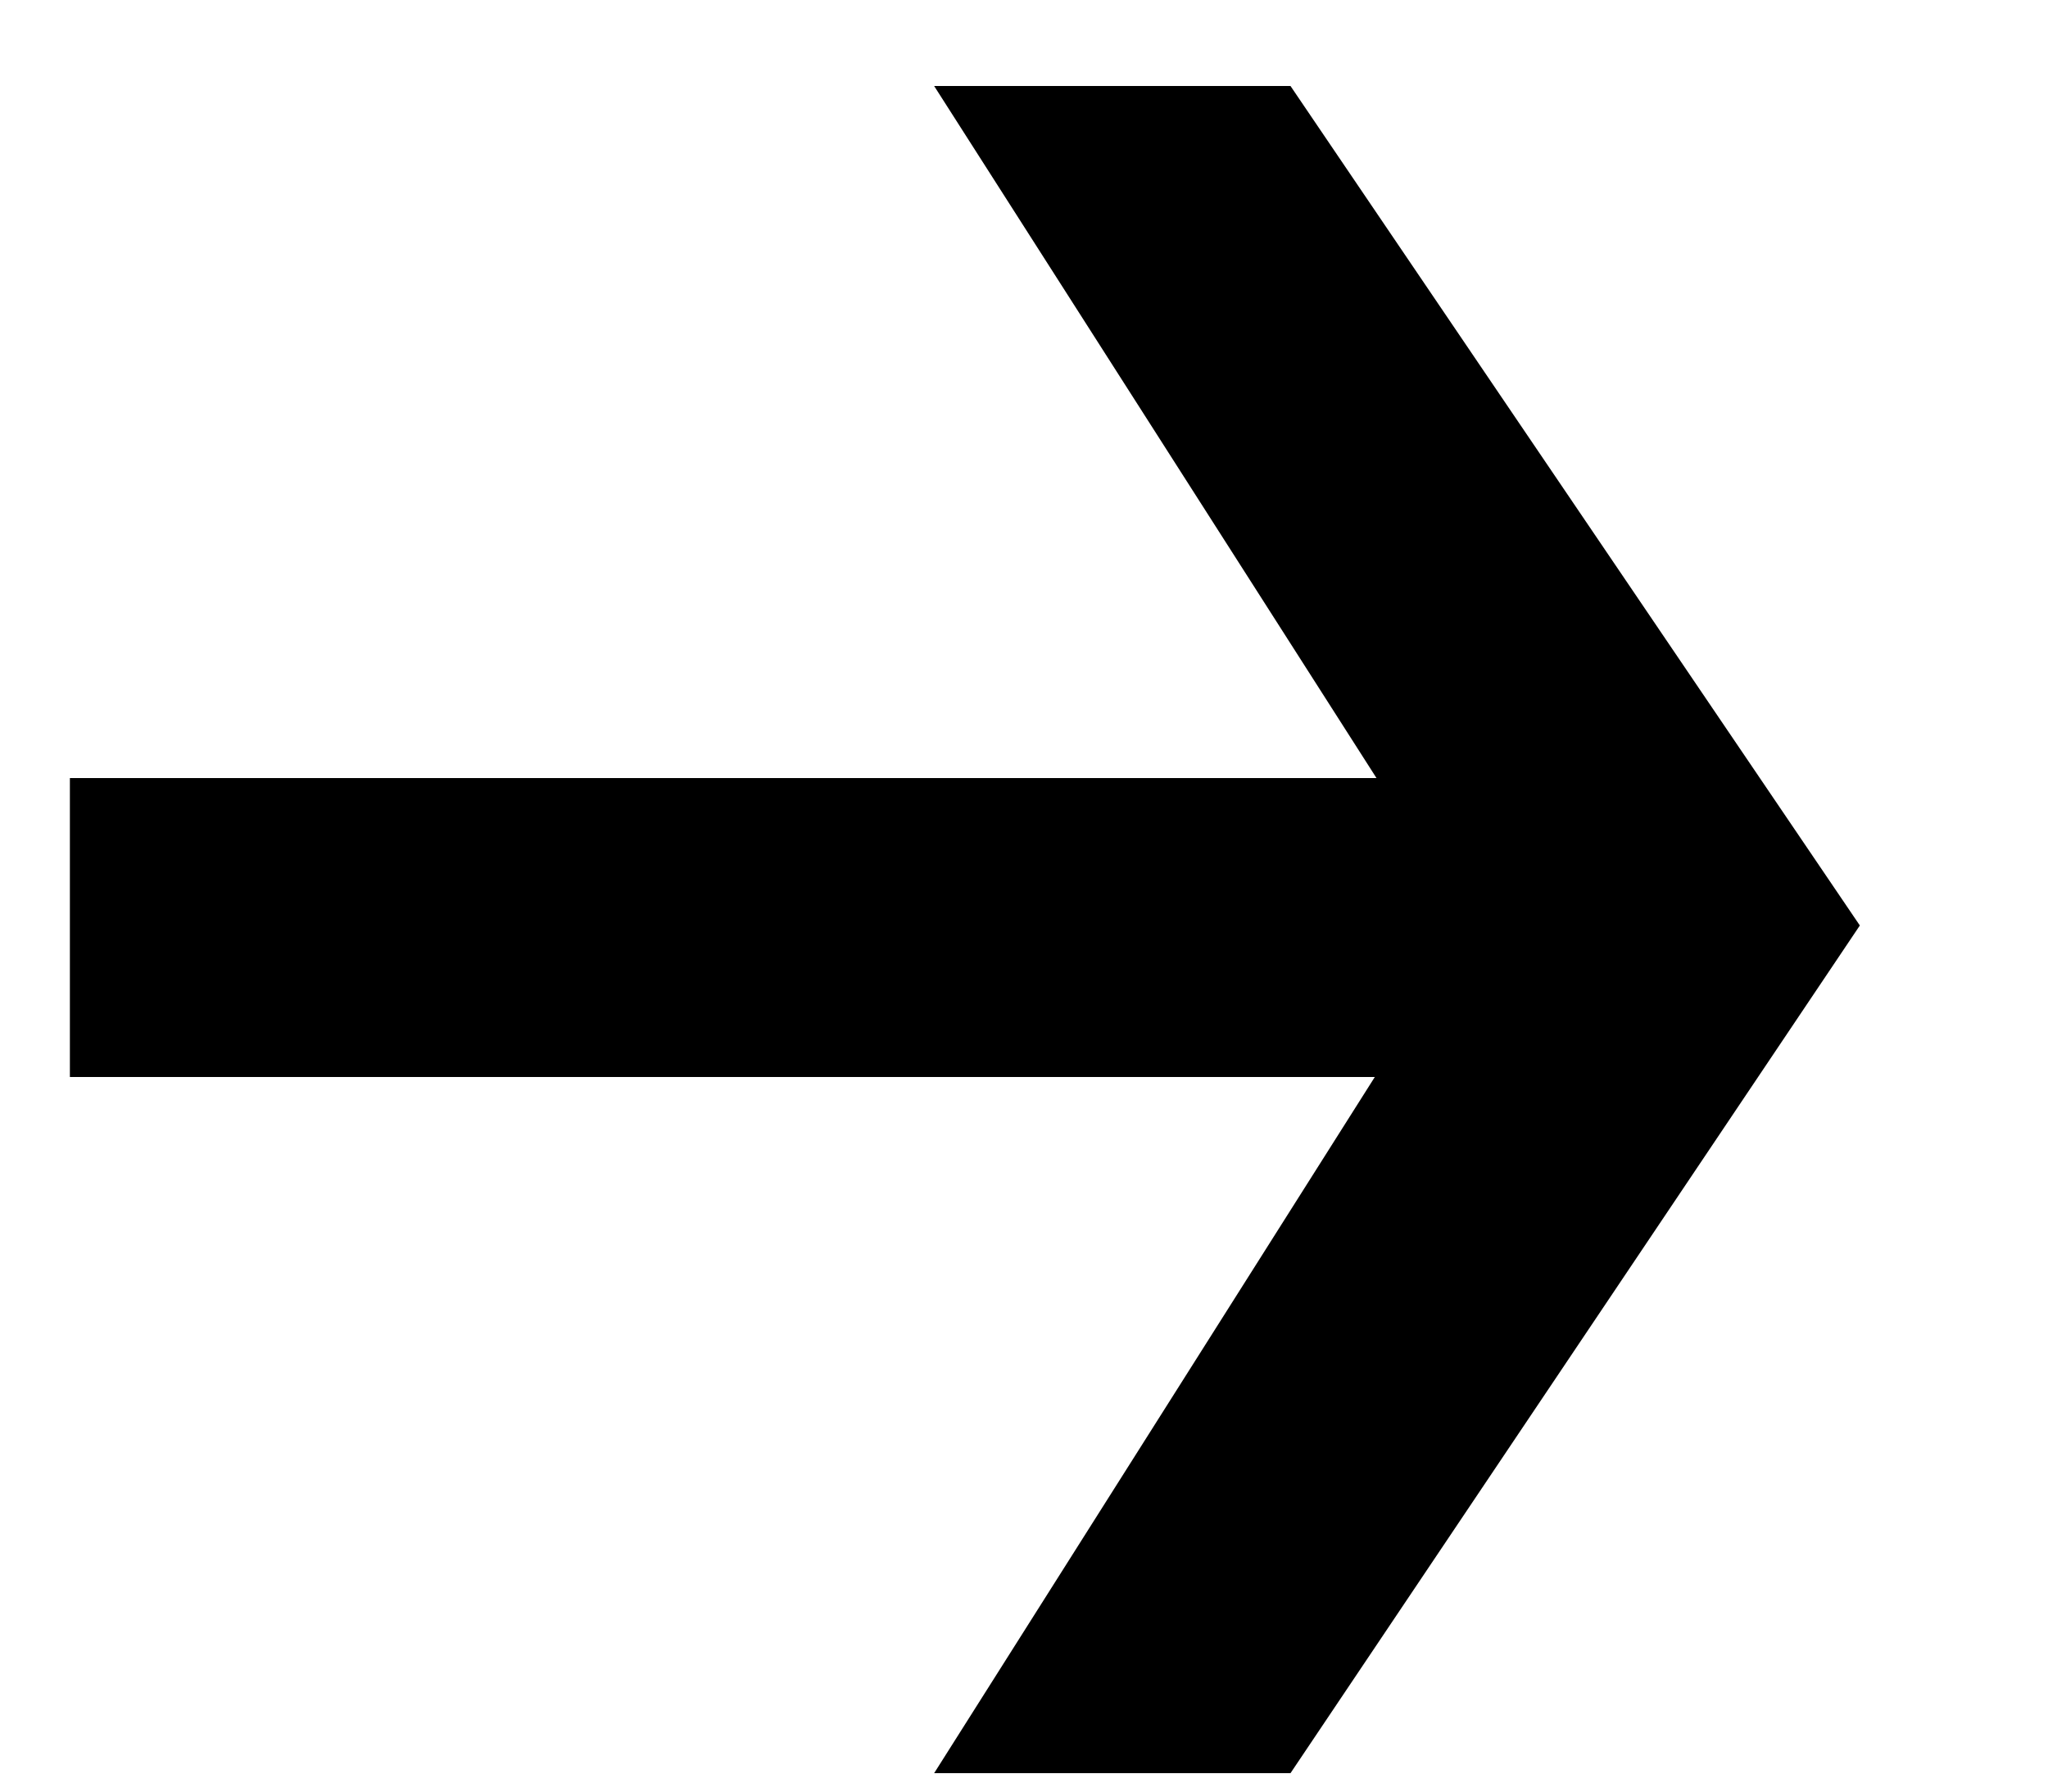 <svg width="8" height="7" viewBox="0 0 8 7" fill="none" xmlns="http://www.w3.org/2000/svg">
<path d="M5.041 0.336L7.265 3.616L5.041 6.928H3.649L5.745 3.616L3.649 0.336H5.041ZM6.065 3.04V4.208H0.273V3.04H6.065Z" fill="black"/>
</svg>
